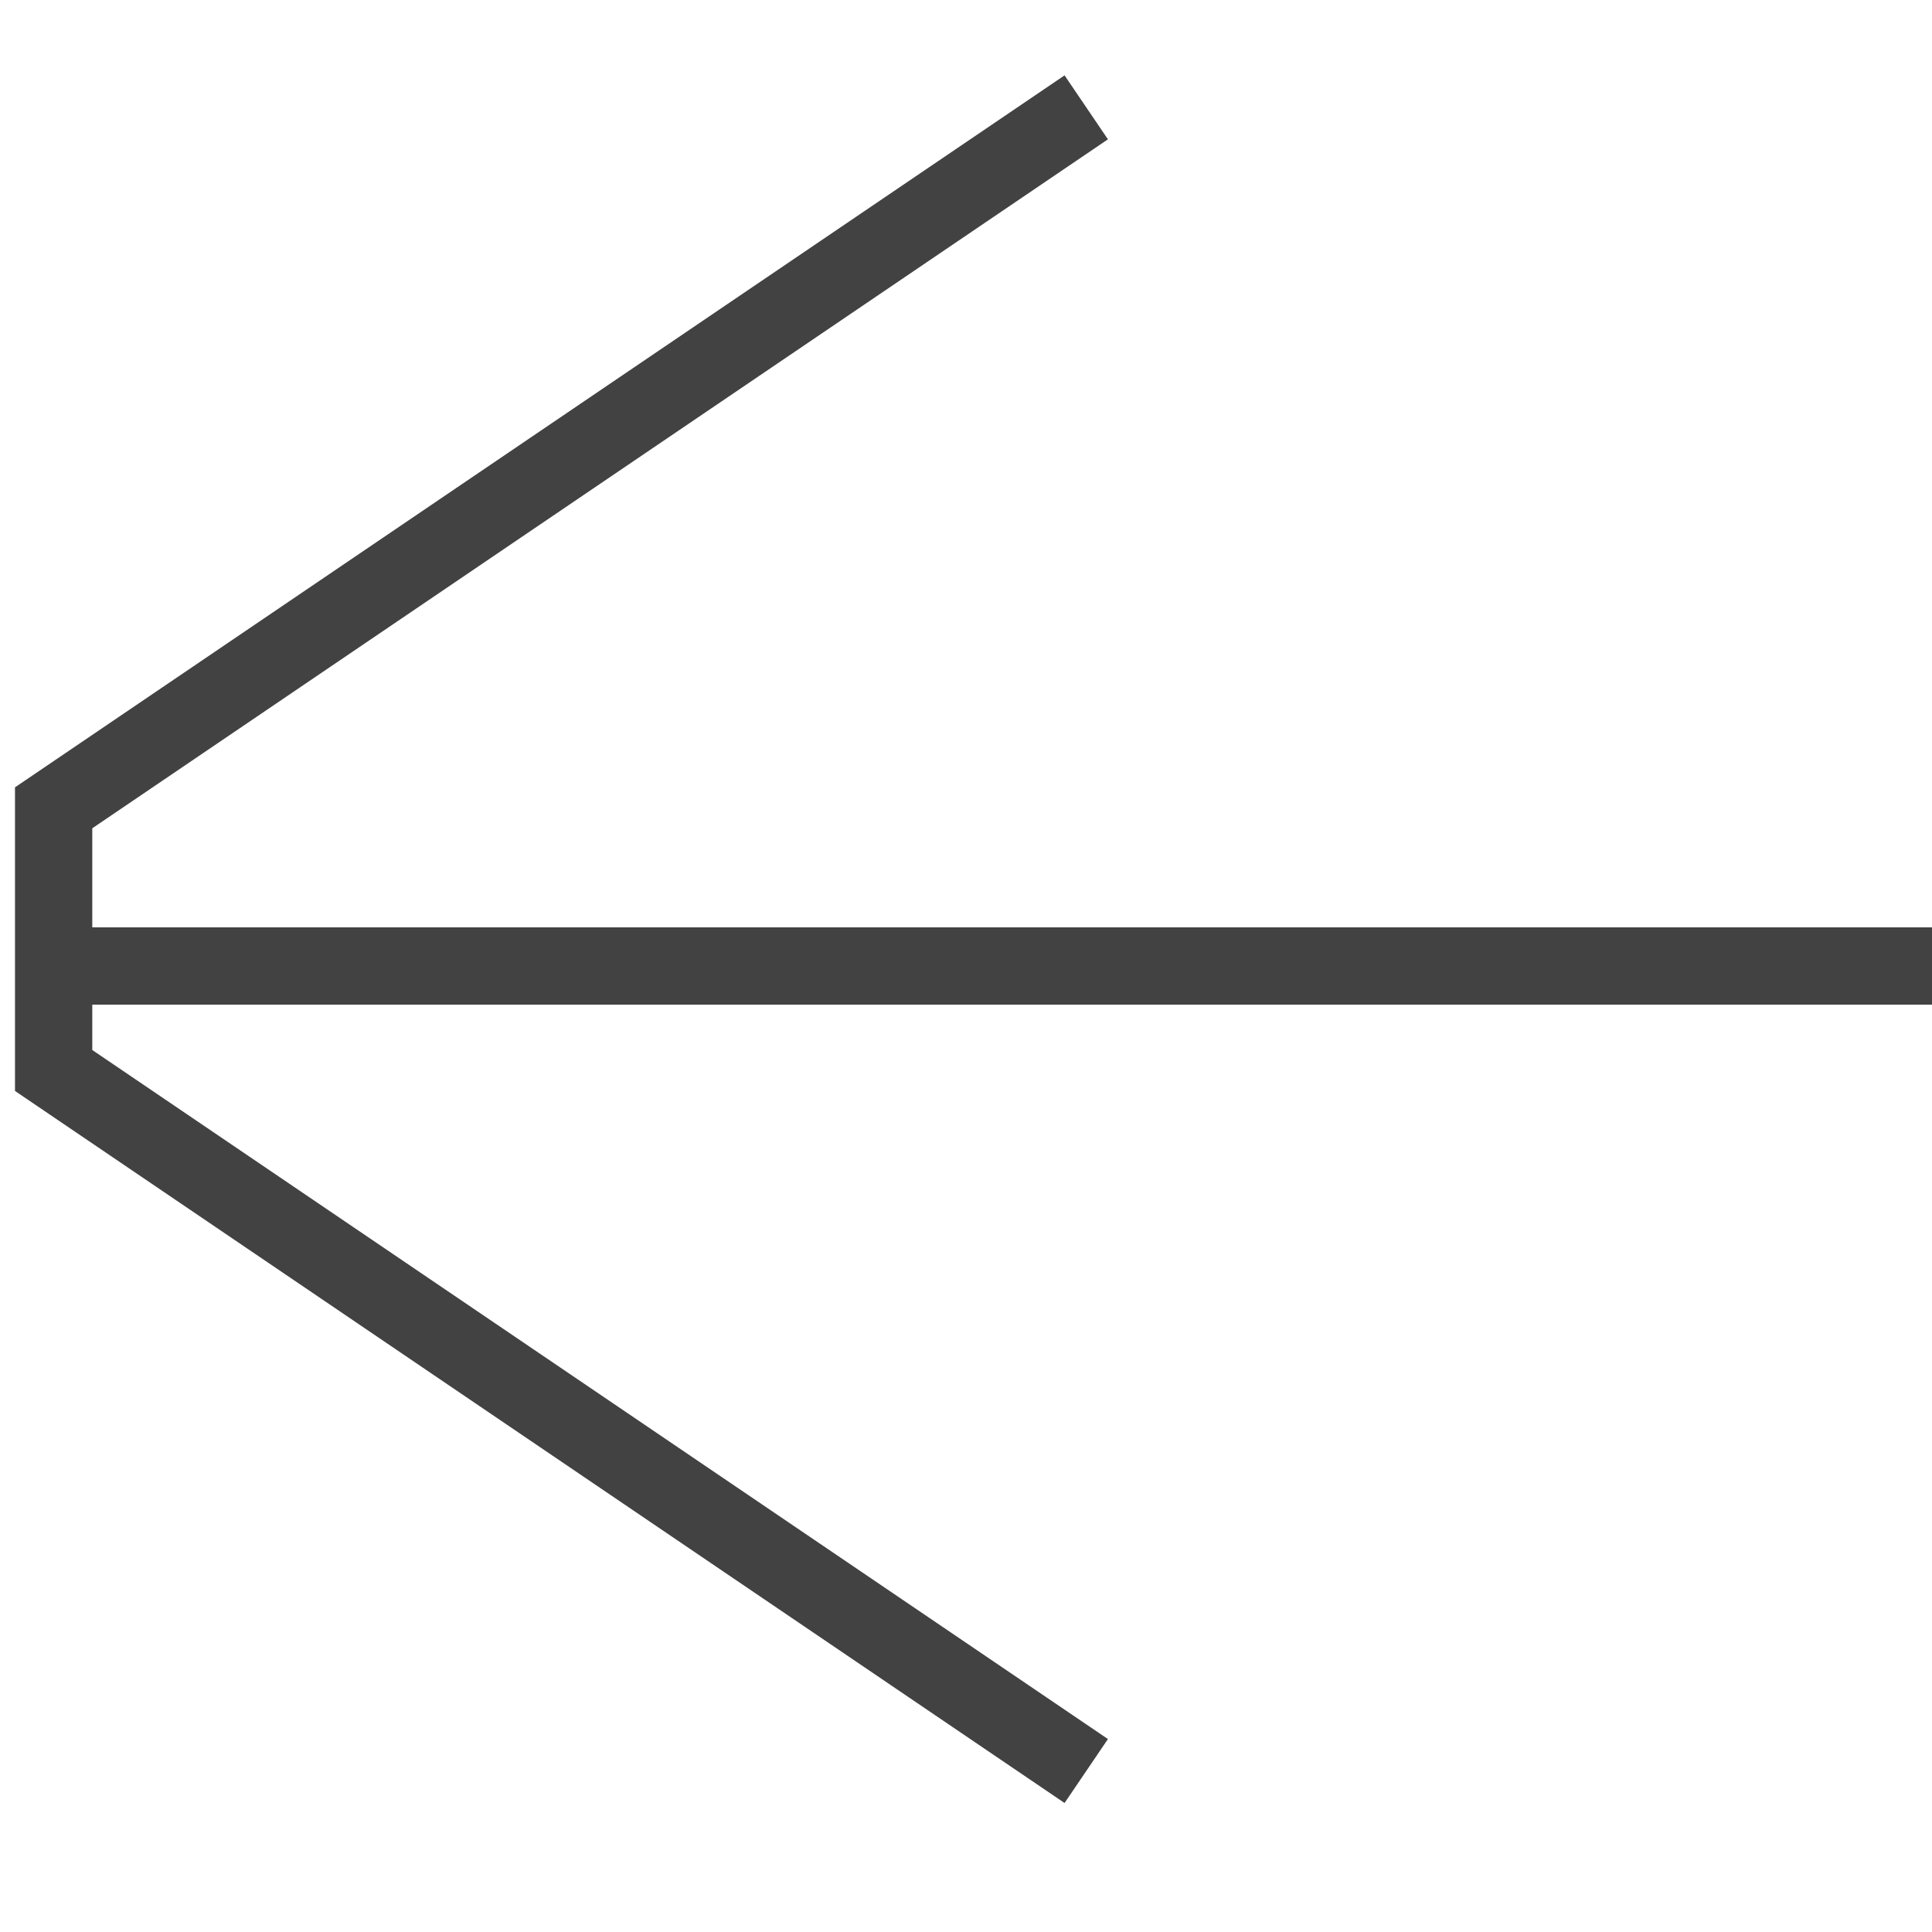<svg width="25" height="25" viewBox="0 0 25 25" fill="none" xmlns="http://www.w3.org/2000/svg">
<path d="M25 12.5H0.694" stroke="#424242"/>
<path d="M14.056 22.917L0.694 13.852L0.694 10.453L14.056 1.389" stroke="#424242"/>
</svg>

